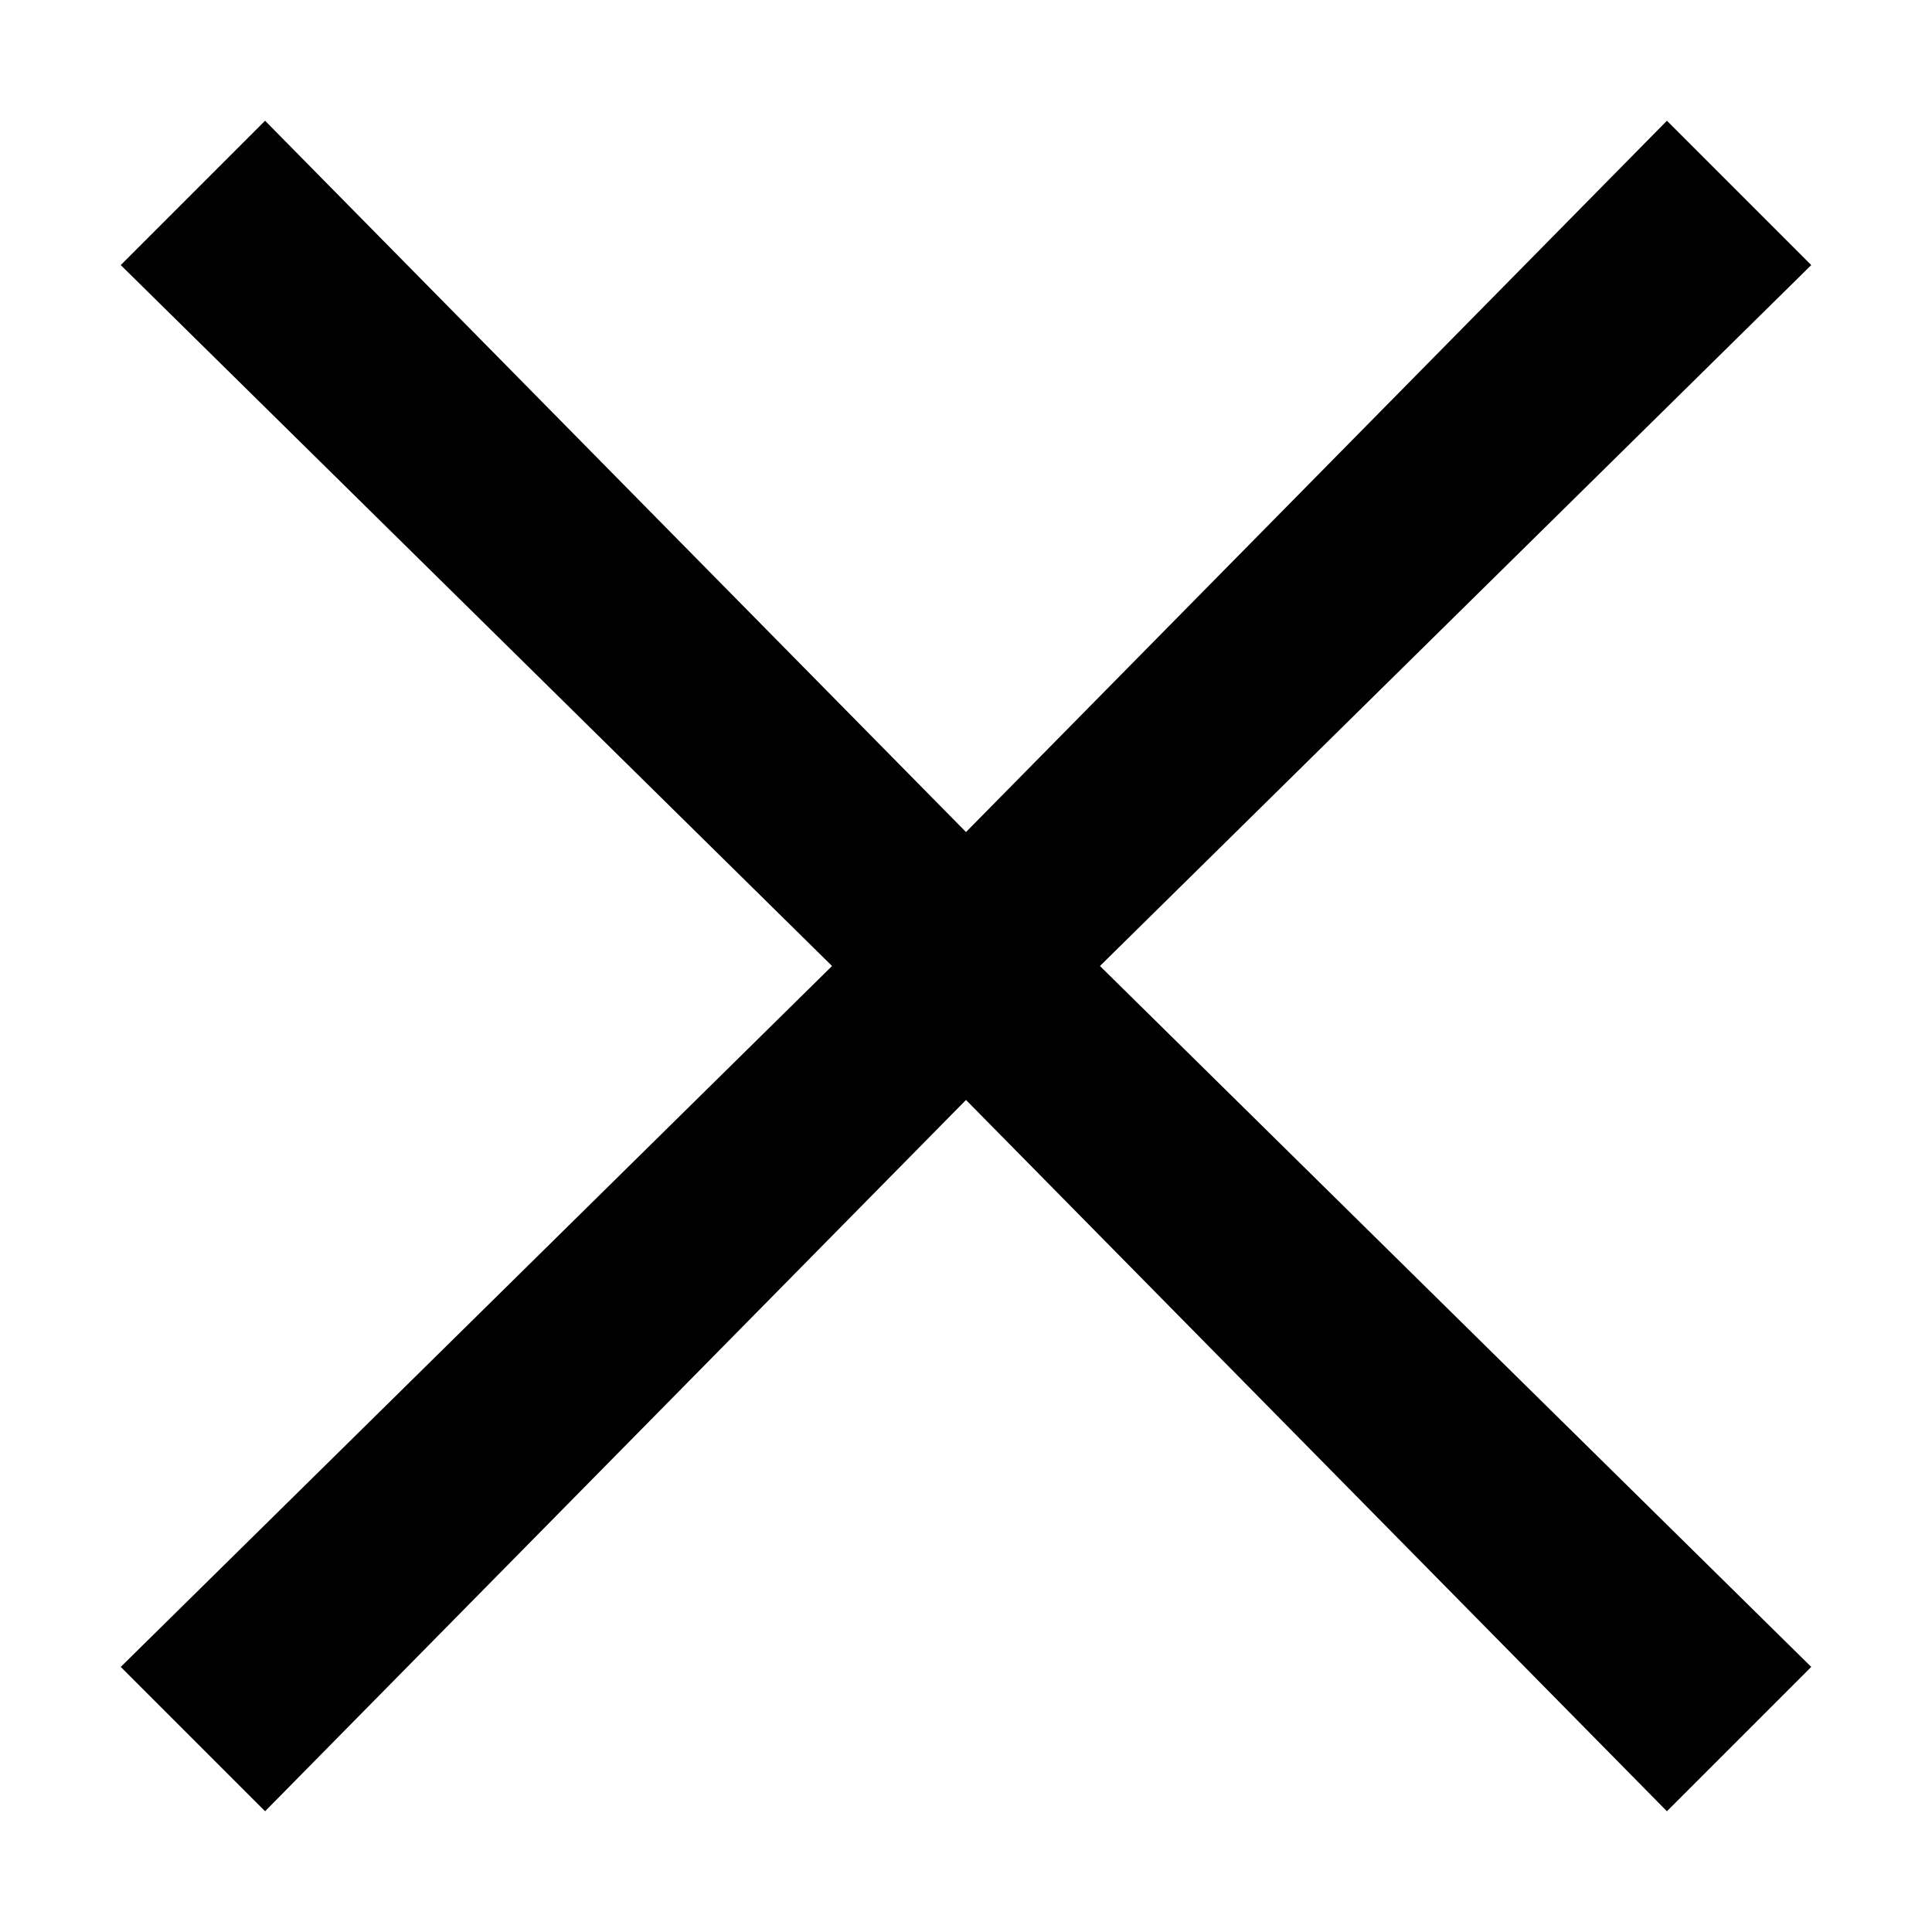 <?xml version="1.0" standalone="no"?><!DOCTYPE svg PUBLIC "-//W3C//DTD SVG 1.1//EN" "http://www.w3.org/Graphics/SVG/1.1/DTD/svg11.dtd"><svg t="1747584508652" class="icon" viewBox="0 0 1024 1024" version="1.1" xmlns="http://www.w3.org/2000/svg" p-id="6304" xmlns:xlink="http://www.w3.org/1999/xlink" width="200" height="200"><path d="M140.5 960L64 883.5 441 512 64 140.5 140.5 64 512 441 883.5 64l76.5 76.5L583 512l377 371.5-76.5 76.5L512 583 140.5 960z" p-id="6305"></path></svg>